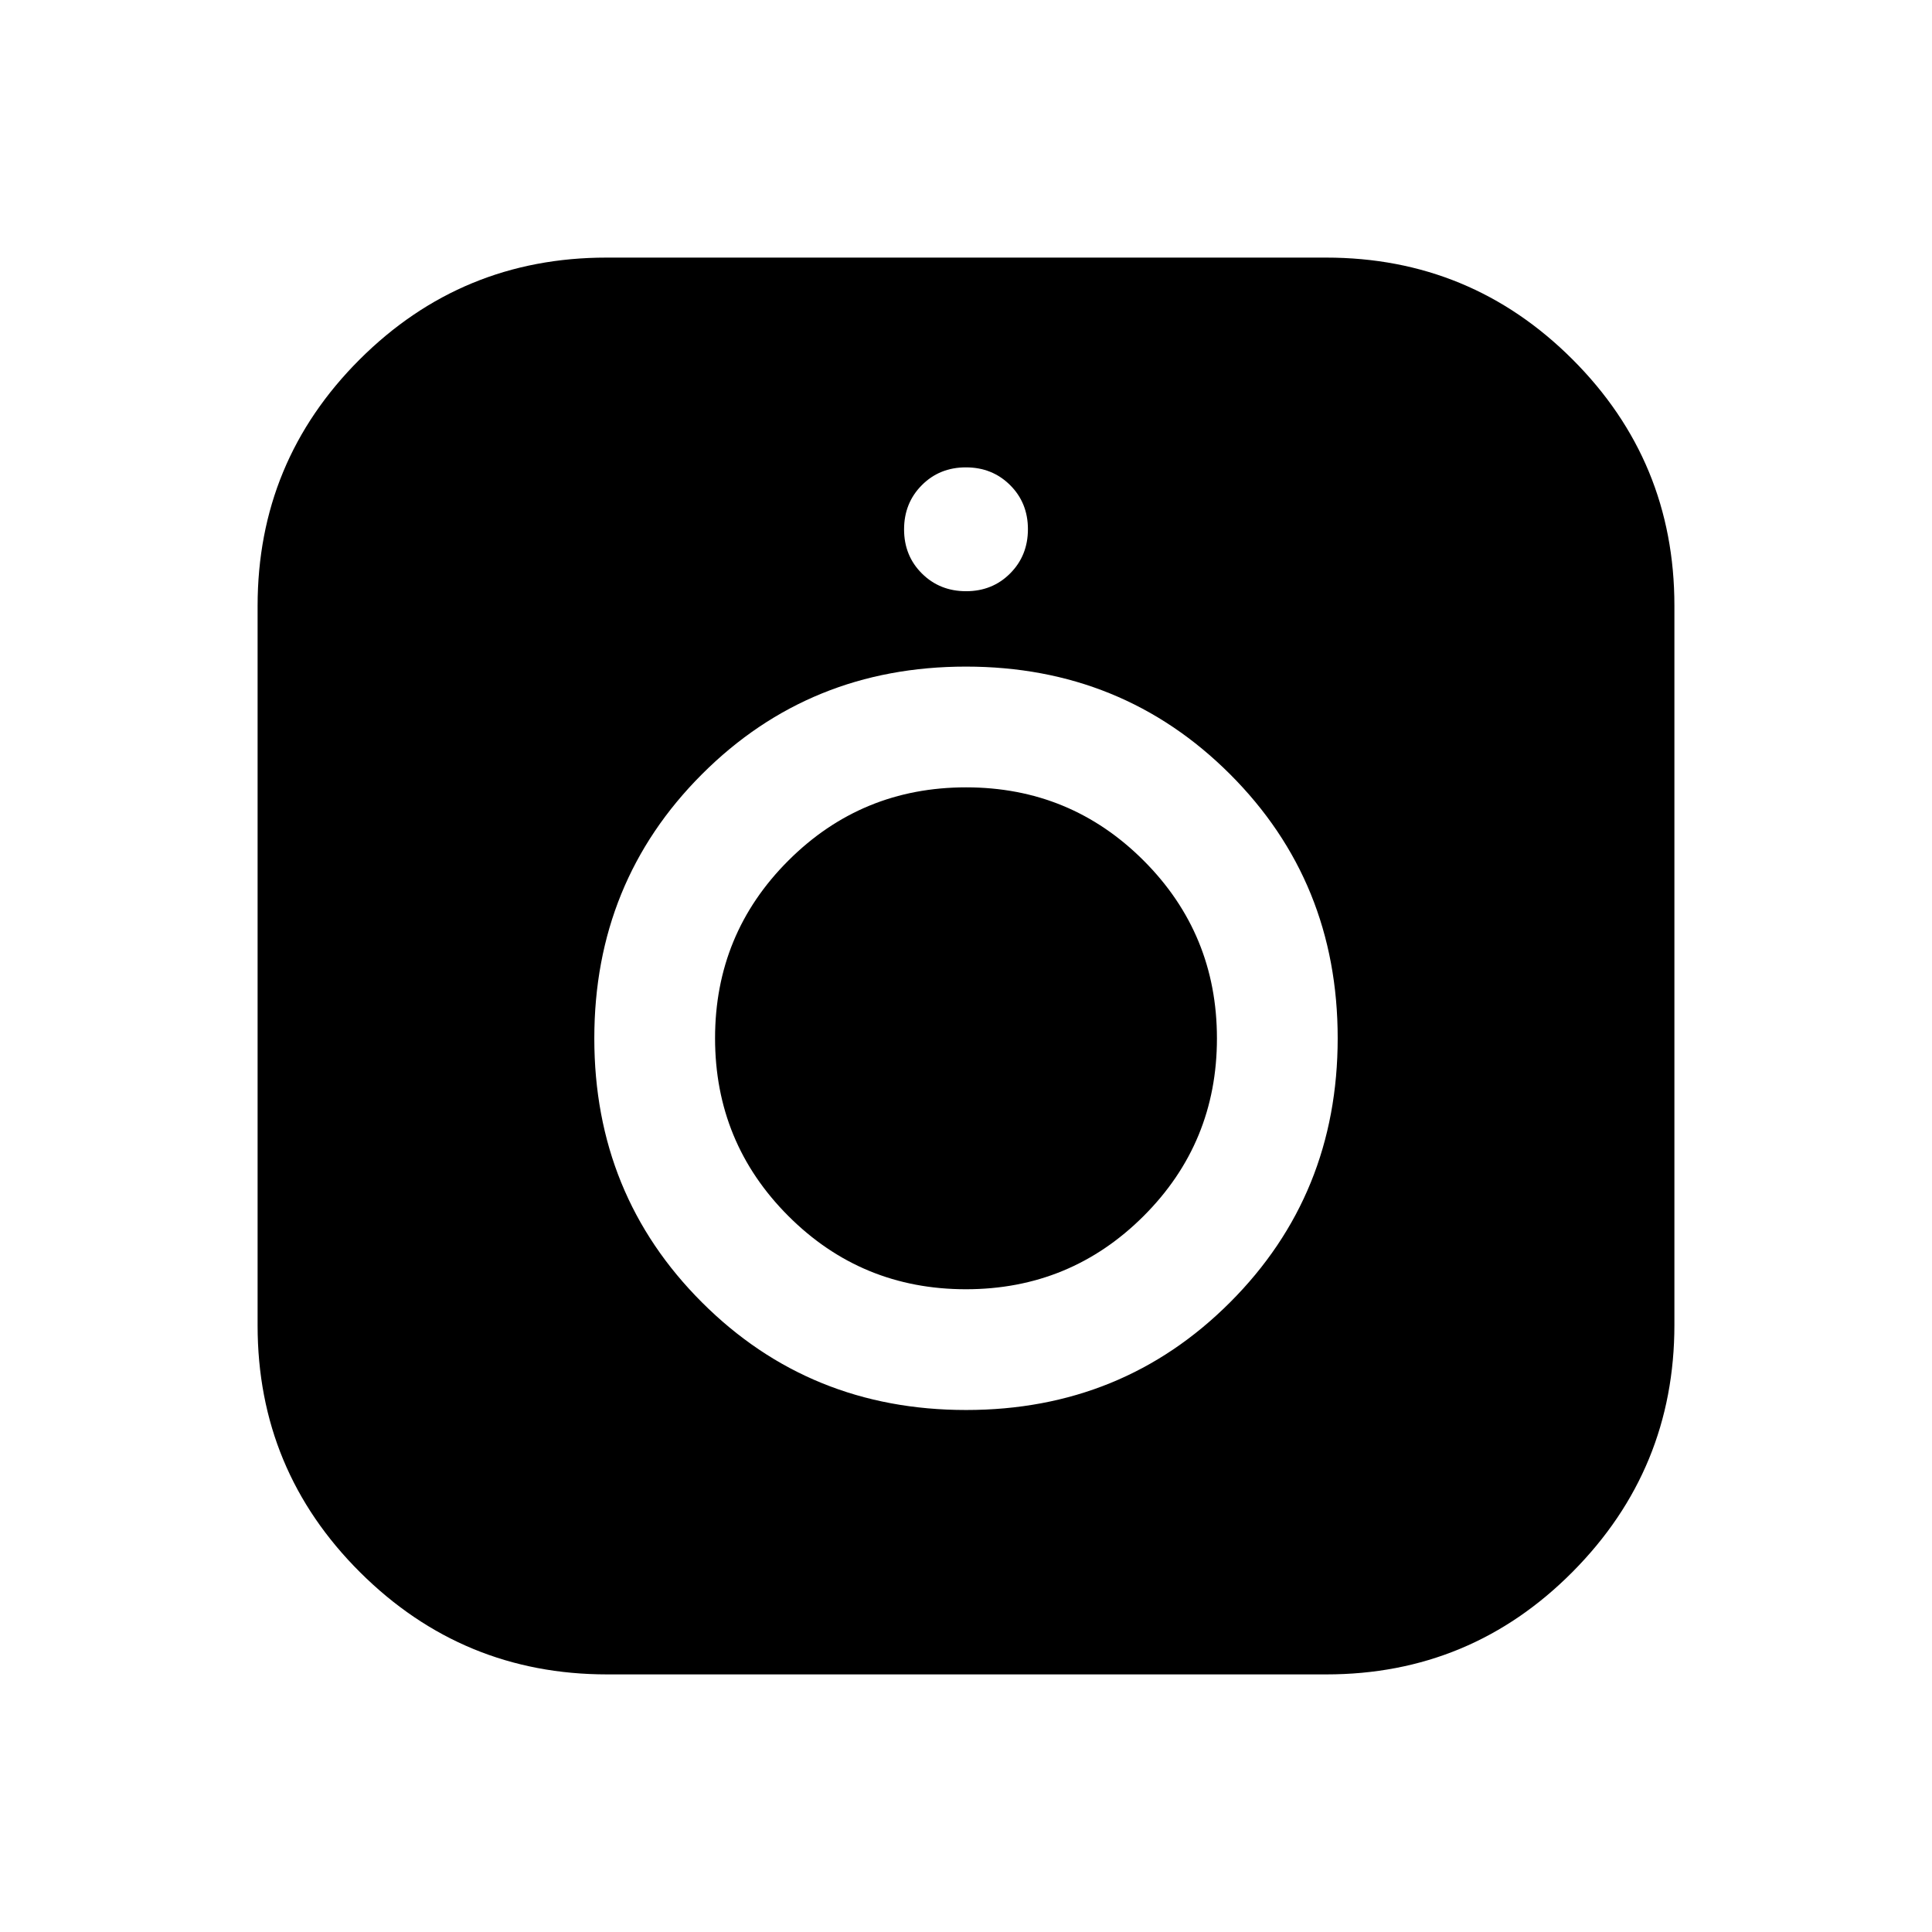 <svg xmlns="http://www.w3.org/2000/svg" height="24" viewBox="0 -960 960 960" width="24"><path d="M301.68-128q-71.78 0-122.73-50.71Q128-229.43 128-301.38v-357.54q0-71.83 50.71-122.46Q229.43-832 301.38-832h357.54q71.83 0 122.46 50.59Q832-730.82 832-659.04v357.36q0 71.78-50.59 122.73T659.04-128H301.68Zm178.37-131.38q77.72 0 131.18-53.51 53.46-53.51 53.46-131.23 0-77.73-53.5-131.19-53.51-53.46-131.24-53.46-77.72 0-131.18 53.51-53.46 53.5-53.46 131.23 0 77.72 53.5 131.18 53.51 53.47 131.24 53.47Zm-.09-60q-51.88 0-88.27-36.43-36.38-36.43-36.38-88.31t36.42-88.26q36.43-36.39 88.31-36.39t88.27 36.43q36.38 36.42 36.38 88.31 0 51.88-36.42 88.26-36.43 36.39-88.31 36.39Zm.09-346.85q13.1 0 21.91-8.86t8.81-21.96q0-13.1-8.86-21.91t-21.96-8.81q-13.1 0-21.91 8.86t-8.81 21.96q0 13.1 8.86 21.91t21.96 8.81Z"/></svg>